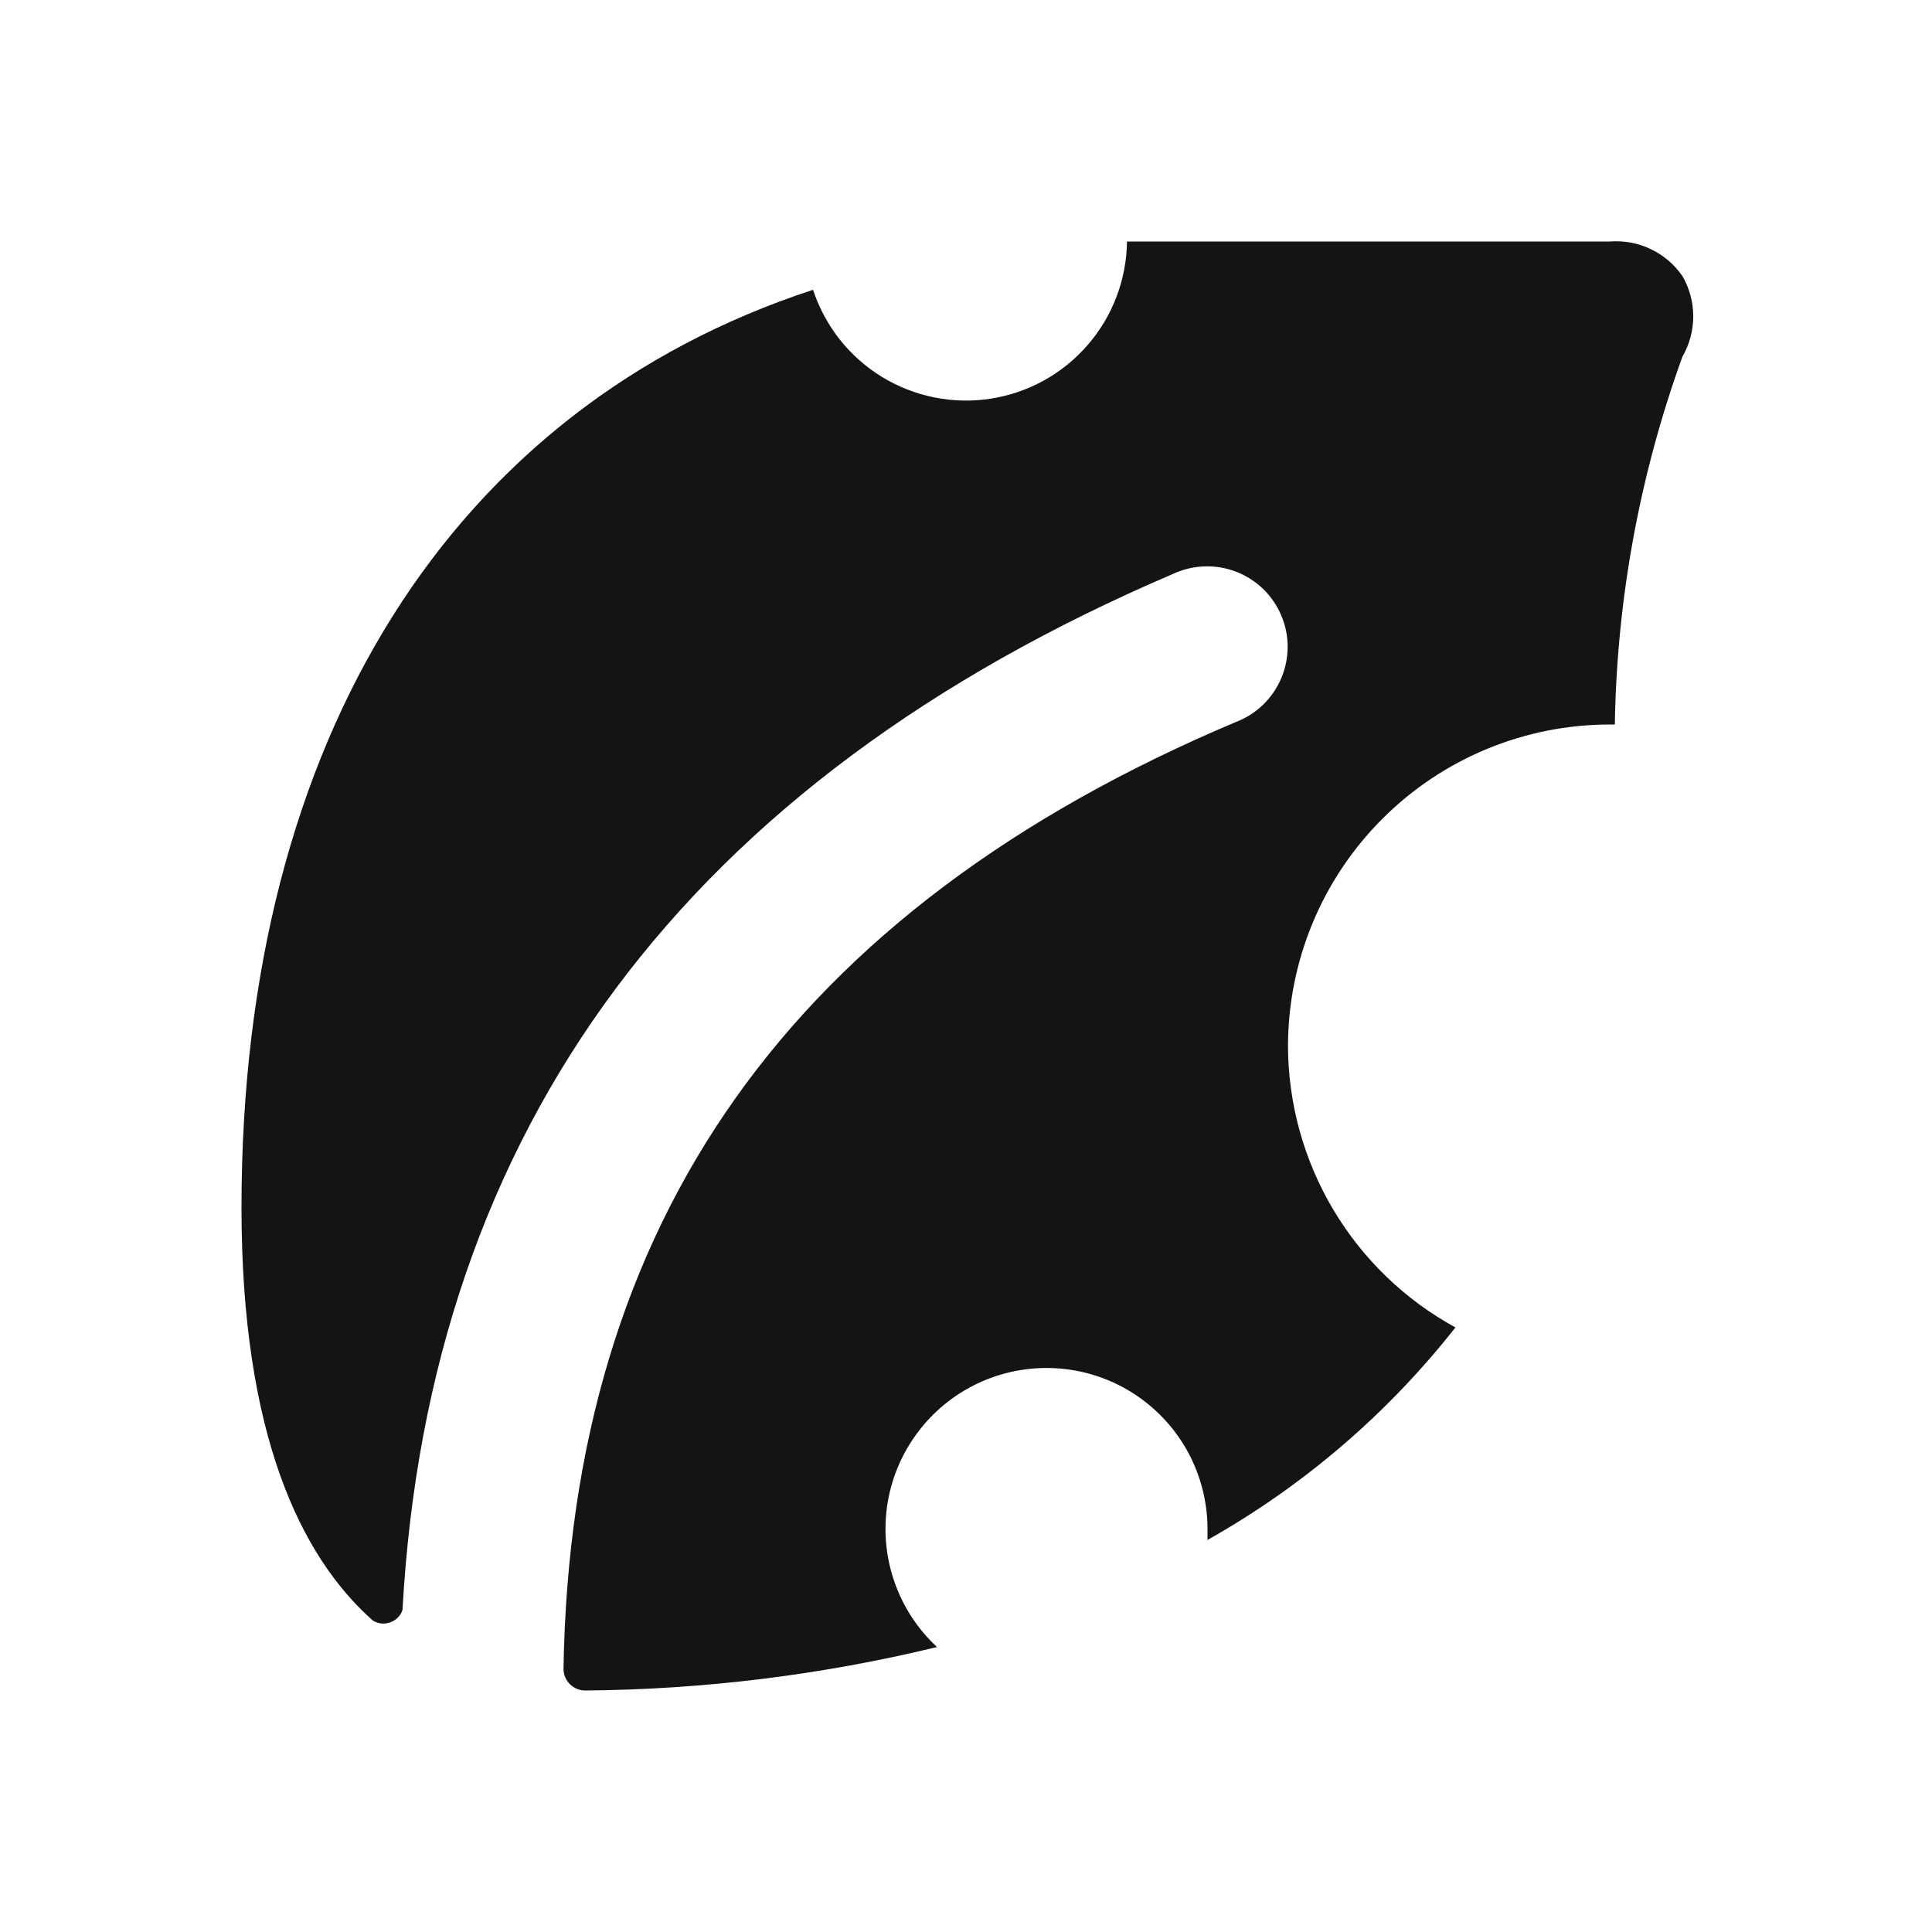 <svg width="24" height="24" viewBox="0 0 24 24" fill="none" xmlns="http://www.w3.org/2000/svg">
<path d="M16 13C16 11.939 16.421 10.922 17.172 10.172C17.922 9.421 18.939 9 20 9H20.06C20.085 7.441 20.369 5.896 20.9 4.43C20.988 4.278 21.034 4.106 21.034 3.93C21.034 3.754 20.988 3.582 20.9 3.43C20.801 3.286 20.665 3.17 20.507 3.095C20.349 3.019 20.174 2.987 20 3H14C13.994 3.474 13.821 3.93 13.51 4.287C13.2 4.645 12.772 4.881 12.304 4.953C11.836 5.025 11.358 4.928 10.954 4.681C10.55 4.433 10.248 4.05 10.1 3.6C5.64 5.06 3 9.15 3 15C3 17.81 3.73 19.33 4.63 20.13C4.662 20.15 4.698 20.163 4.735 20.167C4.773 20.171 4.811 20.167 4.846 20.154C4.882 20.142 4.914 20.122 4.941 20.095C4.968 20.068 4.988 20.036 5 20C5.33 14 8.54 9.71 14.57 7.13C14.692 7.073 14.824 7.041 14.958 7.036C15.093 7.031 15.227 7.053 15.353 7.101C15.478 7.149 15.593 7.222 15.69 7.315C15.787 7.409 15.864 7.521 15.916 7.645C15.969 7.768 15.996 7.902 15.996 8.036C15.995 8.171 15.968 8.304 15.915 8.428C15.862 8.552 15.785 8.663 15.688 8.757C15.591 8.85 15.476 8.922 15.35 8.97C9.83 11.3 7.09 15.17 7 20.73C7 20.802 7.028 20.87 7.079 20.921C7.13 20.971 7.198 21 7.27 21C8.743 20.988 10.209 20.807 11.64 20.46C11.396 20.234 11.213 19.951 11.106 19.636C10.999 19.321 10.973 18.985 11.028 18.657C11.084 18.33 11.221 18.021 11.426 17.76C11.631 17.498 11.898 17.292 12.203 17.159C12.508 17.027 12.841 16.972 13.172 17.001C13.503 17.029 13.822 17.14 14.1 17.323C14.377 17.506 14.605 17.755 14.762 18.047C14.919 18.34 15.001 18.668 15 19C15 19.05 15 19.09 15 19.13C16.19 18.46 17.236 17.563 18.08 16.49C17.453 16.147 16.93 15.643 16.564 15.029C16.198 14.415 16.003 13.714 16 13Z" fill="#141414"/>
</svg>
